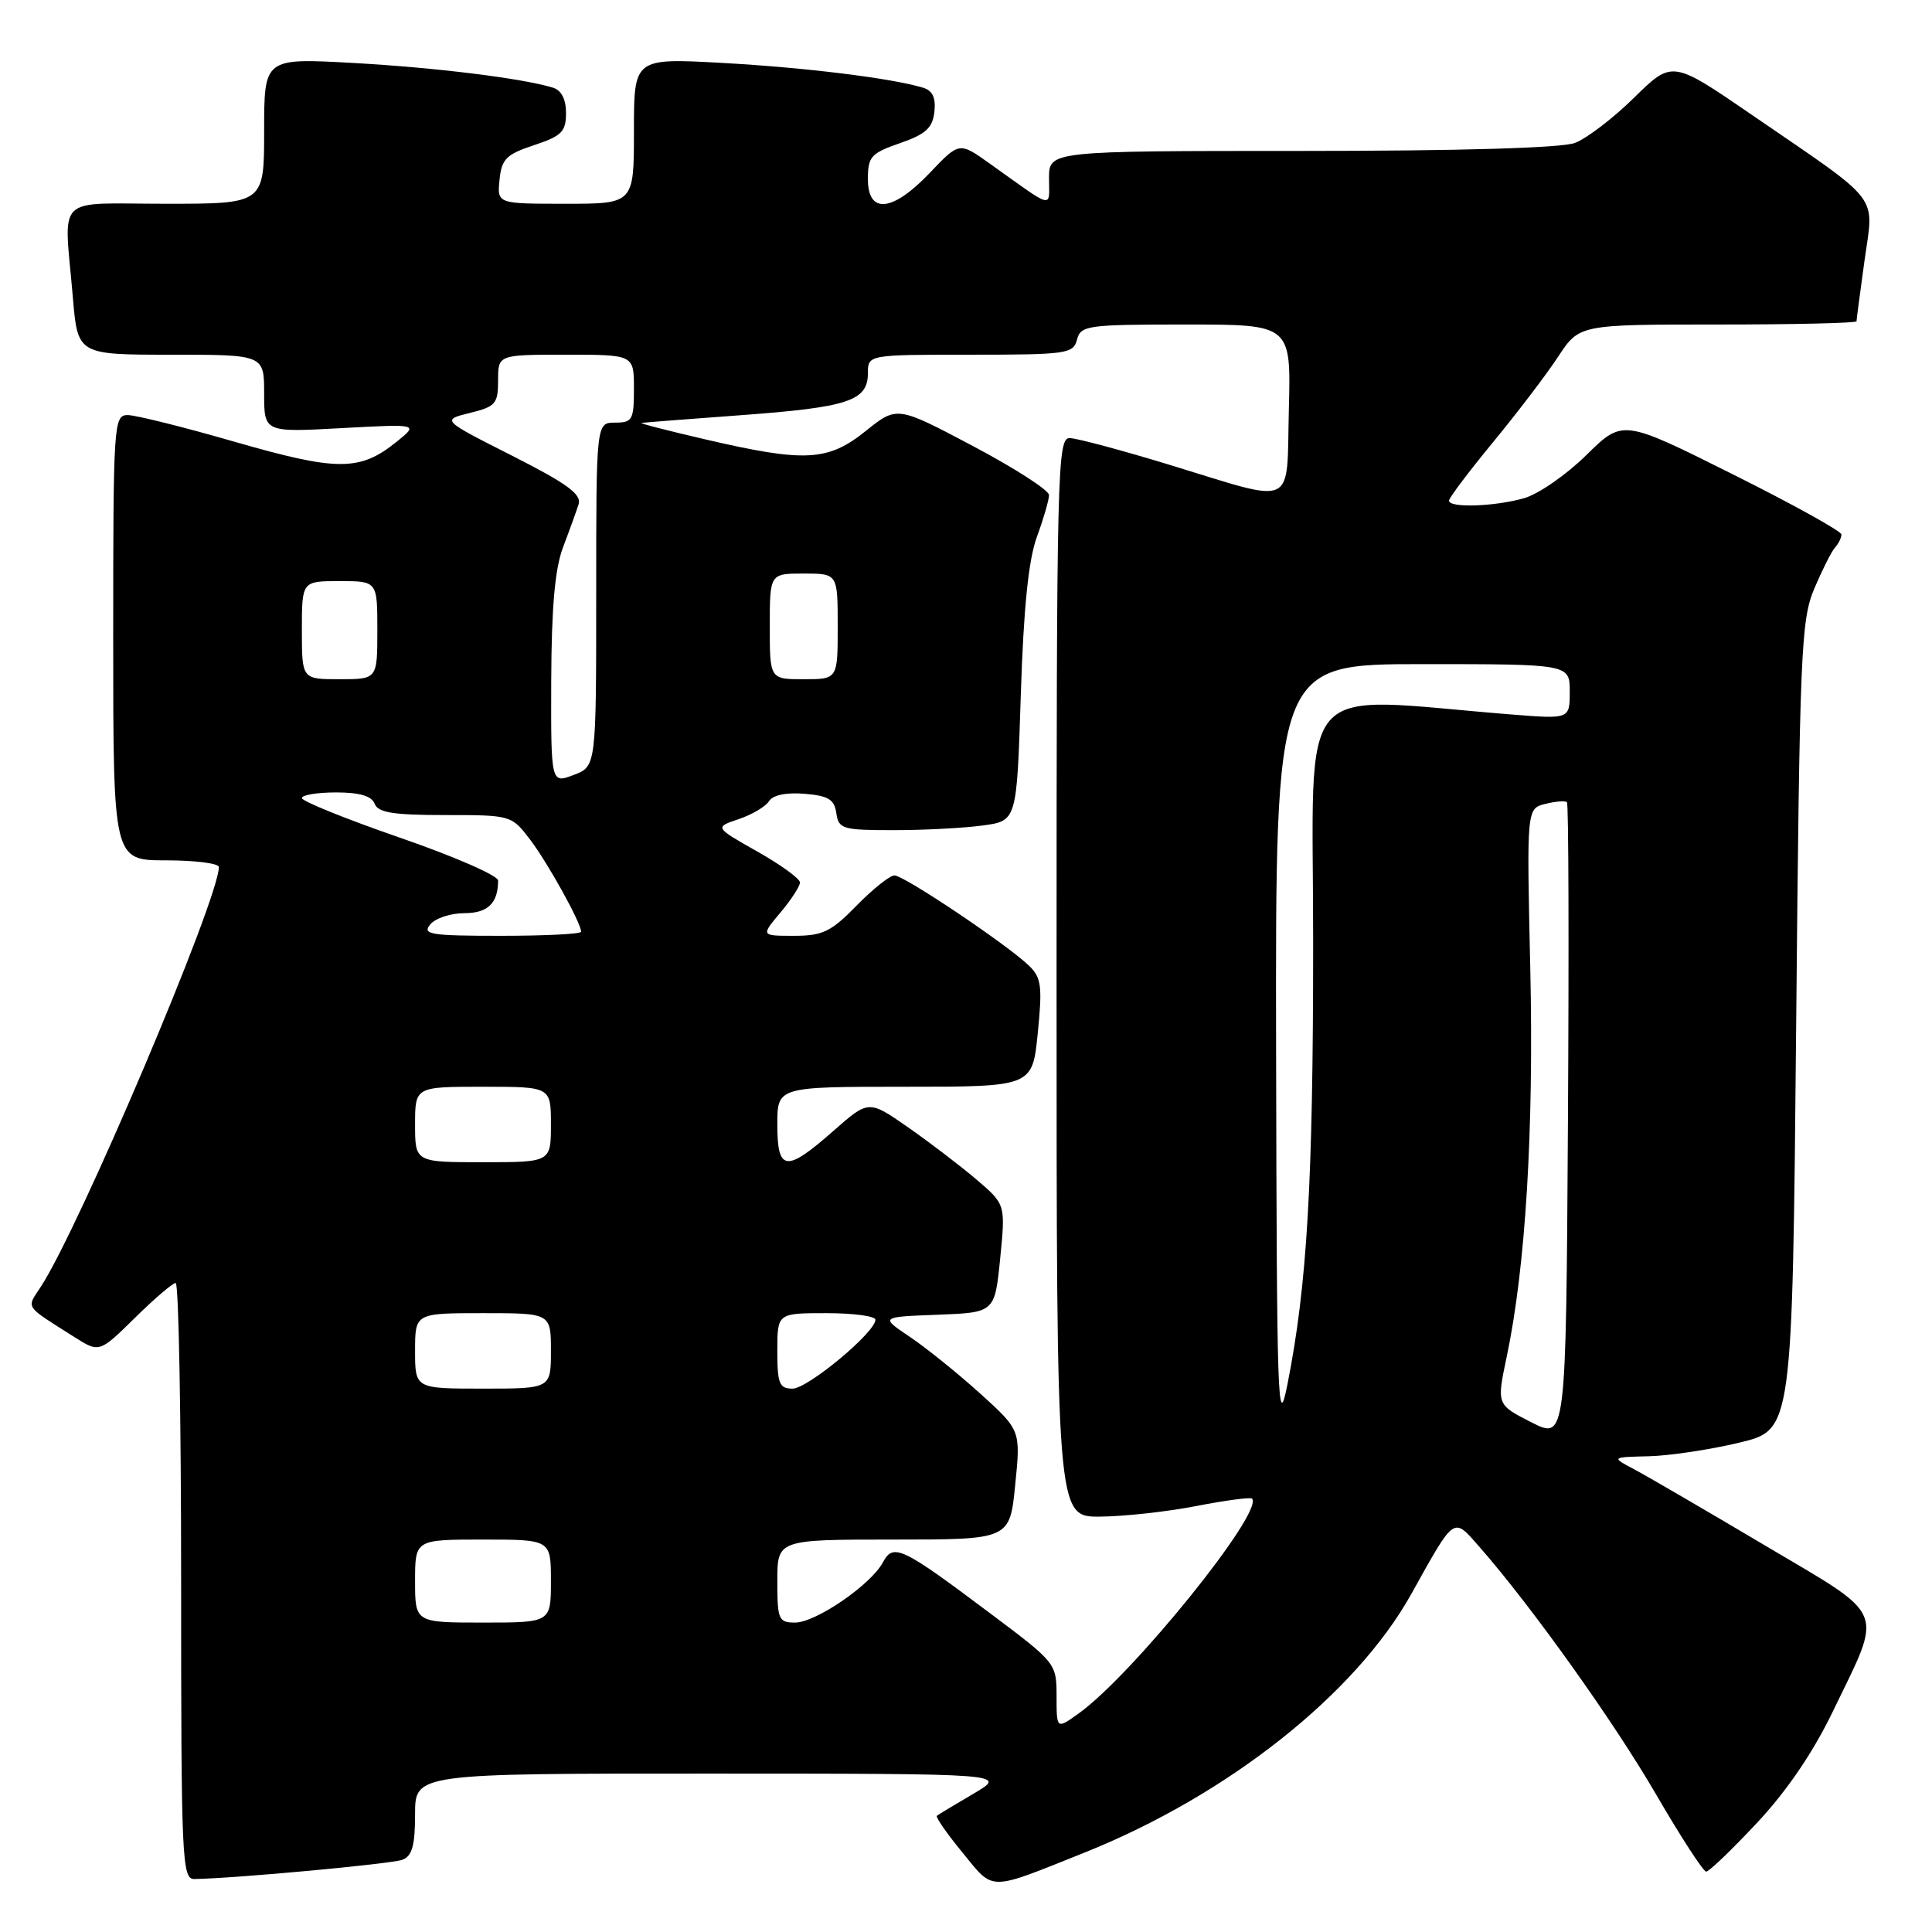 <?xml version="1.0" encoding="UTF-8" standalone="no"?>
<!DOCTYPE svg PUBLIC "-//W3C//DTD SVG 1.1//EN" "http://www.w3.org/Graphics/SVG/1.1/DTD/svg11.dtd" >
<svg xmlns="http://www.w3.org/2000/svg" xmlns:xlink="http://www.w3.org/1999/xlink" version="1.1" viewBox="0 0 256 256">
 <g >
 <path fill="currentColor"
d=" M 143.70 245.48 C 162.66 237.89 179.60 224.49 187.00 211.22 C 192.85 200.73 192.51 200.96 196.06 205.00 C 202.91 212.81 213.84 228.13 219.44 237.77 C 222.71 243.40 225.70 248.00 226.08 248.00 C 226.46 248.00 229.49 245.09 232.82 241.53 C 236.77 237.31 240.25 232.19 242.86 226.78 C 249.56 212.88 250.22 214.48 233.75 204.71 C 225.91 200.06 218.15 195.54 216.50 194.67 C 213.50 193.08 213.50 193.08 218.50 192.96 C 221.25 192.89 226.65 192.08 230.50 191.15 C 237.50 189.47 237.50 189.47 238.00 135.99 C 238.46 86.33 238.64 82.18 240.40 78.00 C 241.45 75.53 242.68 73.07 243.15 72.55 C 243.62 72.03 244.00 71.25 244.00 70.82 C 244.00 70.39 237.48 66.78 229.51 62.80 C 215.02 55.56 215.02 55.56 210.21 60.29 C 207.57 62.89 203.86 65.47 201.96 66.01 C 198.04 67.13 192.00 67.33 192.00 66.34 C 192.00 65.97 194.63 62.49 197.84 58.59 C 201.05 54.69 204.94 49.59 206.47 47.25 C 209.27 43.00 209.27 43.00 227.63 43.00 C 237.73 43.00 246.00 42.81 246.00 42.57 C 246.00 42.34 246.48 38.71 247.06 34.51 C 248.31 25.57 249.52 27.15 232.16 15.24 C 221.58 7.98 221.58 7.98 216.54 12.93 C 213.77 15.66 210.23 18.36 208.68 18.94 C 206.91 19.61 193.46 20.00 172.43 20.00 C 139.00 20.00 139.00 20.00 139.00 23.62 C 139.00 27.67 139.85 27.88 131.11 21.65 C 127.11 18.80 127.11 18.80 123.21 22.90 C 118.26 28.10 115.00 28.43 115.00 23.72 C 115.00 20.76 115.41 20.30 119.25 18.97 C 122.65 17.79 123.56 16.97 123.81 14.84 C 124.02 12.96 123.58 12.01 122.31 11.62 C 118.13 10.36 106.73 8.95 95.75 8.34 C 84.00 7.69 84.00 7.69 84.00 17.35 C 84.00 27.00 84.00 27.00 74.94 27.00 C 65.87 27.00 65.87 27.00 66.19 23.83 C 66.46 21.08 67.07 20.46 70.75 19.24 C 74.43 18.02 75.00 17.45 75.00 14.98 C 75.00 13.14 74.38 11.95 73.25 11.61 C 69.13 10.36 57.67 8.95 46.75 8.34 C 35.00 7.69 35.00 7.69 35.00 17.35 C 35.00 27.00 35.00 27.00 22.00 27.00 C 7.03 27.00 8.48 25.55 9.65 39.35 C 10.29 47.00 10.29 47.00 22.65 47.00 C 35.00 47.00 35.00 47.00 35.00 52.15 C 35.00 57.29 35.00 57.29 45.25 56.73 C 55.50 56.17 55.50 56.17 52.50 58.58 C 47.67 62.46 44.68 62.45 31.17 58.56 C 24.39 56.60 17.98 55.00 16.92 55.00 C 15.07 55.00 15.00 56.08 15.00 84.50 C 15.00 114.00 15.00 114.00 22.00 114.00 C 25.85 114.00 29.00 114.40 29.00 114.89 C 29.00 119.12 10.50 162.72 5.41 170.50 C 3.49 173.43 3.14 172.90 9.83 177.15 C 13.16 179.26 13.16 179.26 17.87 174.63 C 20.45 172.08 22.89 170.00 23.28 170.00 C 23.68 170.00 24.00 187.78 24.00 209.50 C 24.00 246.46 24.11 249.00 25.75 248.98 C 31.01 248.91 51.88 246.98 53.32 246.43 C 54.61 245.94 55.00 244.52 55.00 240.39 C 55.00 235.00 55.00 235.00 94.25 235.01 C 133.50 235.02 133.50 235.02 129.00 237.67 C 126.53 239.12 124.34 240.44 124.14 240.60 C 123.94 240.76 125.46 242.95 127.53 245.47 C 131.76 250.64 130.80 250.64 143.70 245.48 Z  M 140.00 224.75 C 140.00 220.41 139.92 220.31 131.25 213.81 C 119.45 204.95 118.37 204.44 116.99 207.02 C 115.40 209.99 108.09 215.00 105.35 215.00 C 103.17 215.00 103.00 214.61 103.00 209.50 C 103.00 204.00 103.00 204.00 118.40 204.00 C 133.80 204.00 133.80 204.00 134.52 196.76 C 135.25 189.52 135.25 189.52 129.88 184.65 C 126.92 181.98 122.73 178.60 120.56 177.14 C 116.63 174.50 116.63 174.50 124.22 174.21 C 131.81 173.92 131.81 173.92 132.53 166.75 C 133.24 159.58 133.24 159.58 129.37 156.28 C 127.24 154.47 123.16 151.35 120.30 149.36 C 115.10 145.74 115.10 145.74 110.41 149.87 C 104.15 155.38 103.00 155.25 103.00 149.00 C 103.00 144.00 103.00 144.00 119.90 144.00 C 136.80 144.00 136.80 144.00 137.51 136.89 C 138.13 130.69 137.99 129.55 136.36 127.97 C 133.53 125.22 119.80 116.00 118.52 116.00 C 117.91 116.00 115.65 117.80 113.50 120.00 C 110.12 123.46 109.01 124.00 105.21 124.00 C 100.82 124.00 100.82 124.00 103.41 120.92 C 104.83 119.23 106.00 117.43 106.00 116.93 C 106.00 116.43 103.45 114.58 100.33 112.82 C 94.67 109.62 94.67 109.62 97.88 108.54 C 99.65 107.94 101.46 106.87 101.90 106.16 C 102.40 105.35 104.18 104.98 106.60 105.18 C 109.76 105.44 110.56 105.92 110.82 107.75 C 111.12 109.85 111.63 110.00 118.43 110.00 C 122.44 110.00 127.75 109.72 130.23 109.38 C 134.73 108.77 134.73 108.77 135.26 92.13 C 135.63 80.51 136.28 74.18 137.40 71.12 C 138.28 68.72 139.00 66.23 139.00 65.60 C 139.00 64.96 134.47 62.04 128.93 59.11 C 118.86 53.78 118.86 53.78 114.70 57.12 C 109.70 61.13 106.68 61.29 93.50 58.23 C 88.55 57.08 84.72 56.10 85.00 56.04 C 85.28 55.99 91.23 55.52 98.24 55.01 C 112.40 53.97 115.00 53.11 115.00 49.46 C 115.00 47.00 115.00 47.00 128.59 47.00 C 141.35 47.00 142.22 46.88 142.71 45.00 C 143.20 43.12 144.07 43.00 157.15 43.00 C 171.07 43.00 171.07 43.00 170.78 54.25 C 170.45 67.49 171.97 66.78 155.00 61.60 C 148.68 59.67 142.71 58.07 141.75 58.05 C 140.10 58.00 140.00 62.05 140.00 129.50 C 140.00 201.00 140.00 201.00 145.75 200.96 C 148.91 200.94 154.65 200.31 158.50 199.56 C 162.35 198.81 165.68 198.37 165.89 198.57 C 167.60 200.21 150.01 222.01 142.89 227.07 C 140.00 229.14 140.00 229.14 140.00 224.75 Z  M 55.00 209.50 C 55.00 204.00 55.00 204.00 64.00 204.00 C 73.00 204.00 73.00 204.00 73.00 209.50 C 73.00 215.00 73.00 215.00 64.00 215.00 C 55.00 215.00 55.00 215.00 55.00 209.50 Z  M 202.91 188.46 C 198.31 186.12 198.31 186.12 199.64 179.81 C 202.15 167.93 203.25 149.76 202.77 128.32 C 202.29 107.14 202.29 107.14 204.76 106.52 C 206.12 106.18 207.41 106.08 207.63 106.30 C 207.85 106.51 207.90 125.61 207.76 148.74 C 207.50 190.79 207.50 190.79 202.91 188.46 Z  M 169.09 139.25 C 169.00 88.00 169.00 88.00 188.50 88.00 C 208.00 88.00 208.00 88.00 208.00 91.64 C 208.00 95.29 208.00 95.29 200.25 94.67 C 171.15 92.35 174.00 89.08 174.00 124.75 C 174.00 156.72 173.21 170.27 170.58 183.50 C 169.31 189.87 169.18 185.88 169.09 139.25 Z  M 55.00 179.00 C 55.00 174.00 55.00 174.00 64.00 174.00 C 73.00 174.00 73.00 174.00 73.00 179.00 C 73.00 184.00 73.00 184.00 64.00 184.00 C 55.00 184.00 55.00 184.00 55.00 179.00 Z  M 103.00 179.00 C 103.00 174.00 103.00 174.00 109.50 174.00 C 113.08 174.00 116.00 174.39 116.00 174.87 C 116.00 176.54 107.03 184.00 105.02 184.00 C 103.26 184.00 103.00 183.35 103.00 179.00 Z  M 55.00 149.00 C 55.00 144.00 55.00 144.00 64.00 144.00 C 73.00 144.00 73.00 144.00 73.00 149.00 C 73.00 154.00 73.00 154.00 64.00 154.00 C 55.00 154.00 55.00 154.00 55.00 149.00 Z  M 57.00 122.50 C 57.68 121.67 59.72 121.00 61.52 121.00 C 64.64 121.00 66.00 119.68 66.00 116.67 C 66.00 116.02 60.15 113.47 53.00 111.00 C 45.85 108.53 40.00 106.16 40.00 105.75 C 40.00 105.34 42.04 105.00 44.53 105.00 C 47.64 105.00 49.24 105.47 49.64 106.50 C 50.09 107.68 52.11 108.00 58.99 108.00 C 67.71 108.00 67.78 108.02 70.24 111.25 C 72.59 114.34 77.00 122.30 77.00 123.46 C 77.00 123.76 72.22 124.00 66.38 124.00 C 57.05 124.00 55.91 123.82 57.00 122.50 Z  M 73.04 90.16 C 73.08 80.44 73.53 75.35 74.61 72.50 C 75.45 70.30 76.37 67.74 76.67 66.81 C 77.08 65.49 75.13 64.07 67.85 60.38 C 58.50 55.65 58.50 55.65 62.25 54.72 C 65.67 53.88 66.00 53.50 66.00 50.40 C 66.00 47.00 66.00 47.00 75.00 47.00 C 84.00 47.00 84.00 47.00 84.00 51.50 C 84.00 55.63 83.80 56.00 81.50 56.00 C 79.00 56.00 79.00 56.00 79.00 78.78 C 79.00 101.56 79.00 101.56 76.00 102.69 C 73.00 103.83 73.00 103.83 73.04 90.16 Z  M 40.00 83.50 C 40.00 77.00 40.00 77.00 45.00 77.00 C 50.00 77.00 50.00 77.00 50.00 83.50 C 50.00 90.00 50.00 90.00 45.00 90.00 C 40.00 90.00 40.00 90.00 40.00 83.50 Z  M 102.00 83.00 C 102.00 76.00 102.00 76.00 106.50 76.00 C 111.00 76.00 111.00 76.00 111.00 83.00 C 111.00 90.00 111.00 90.00 106.50 90.00 C 102.00 90.00 102.00 90.00 102.00 83.00 Z "/>
</g>
</svg>